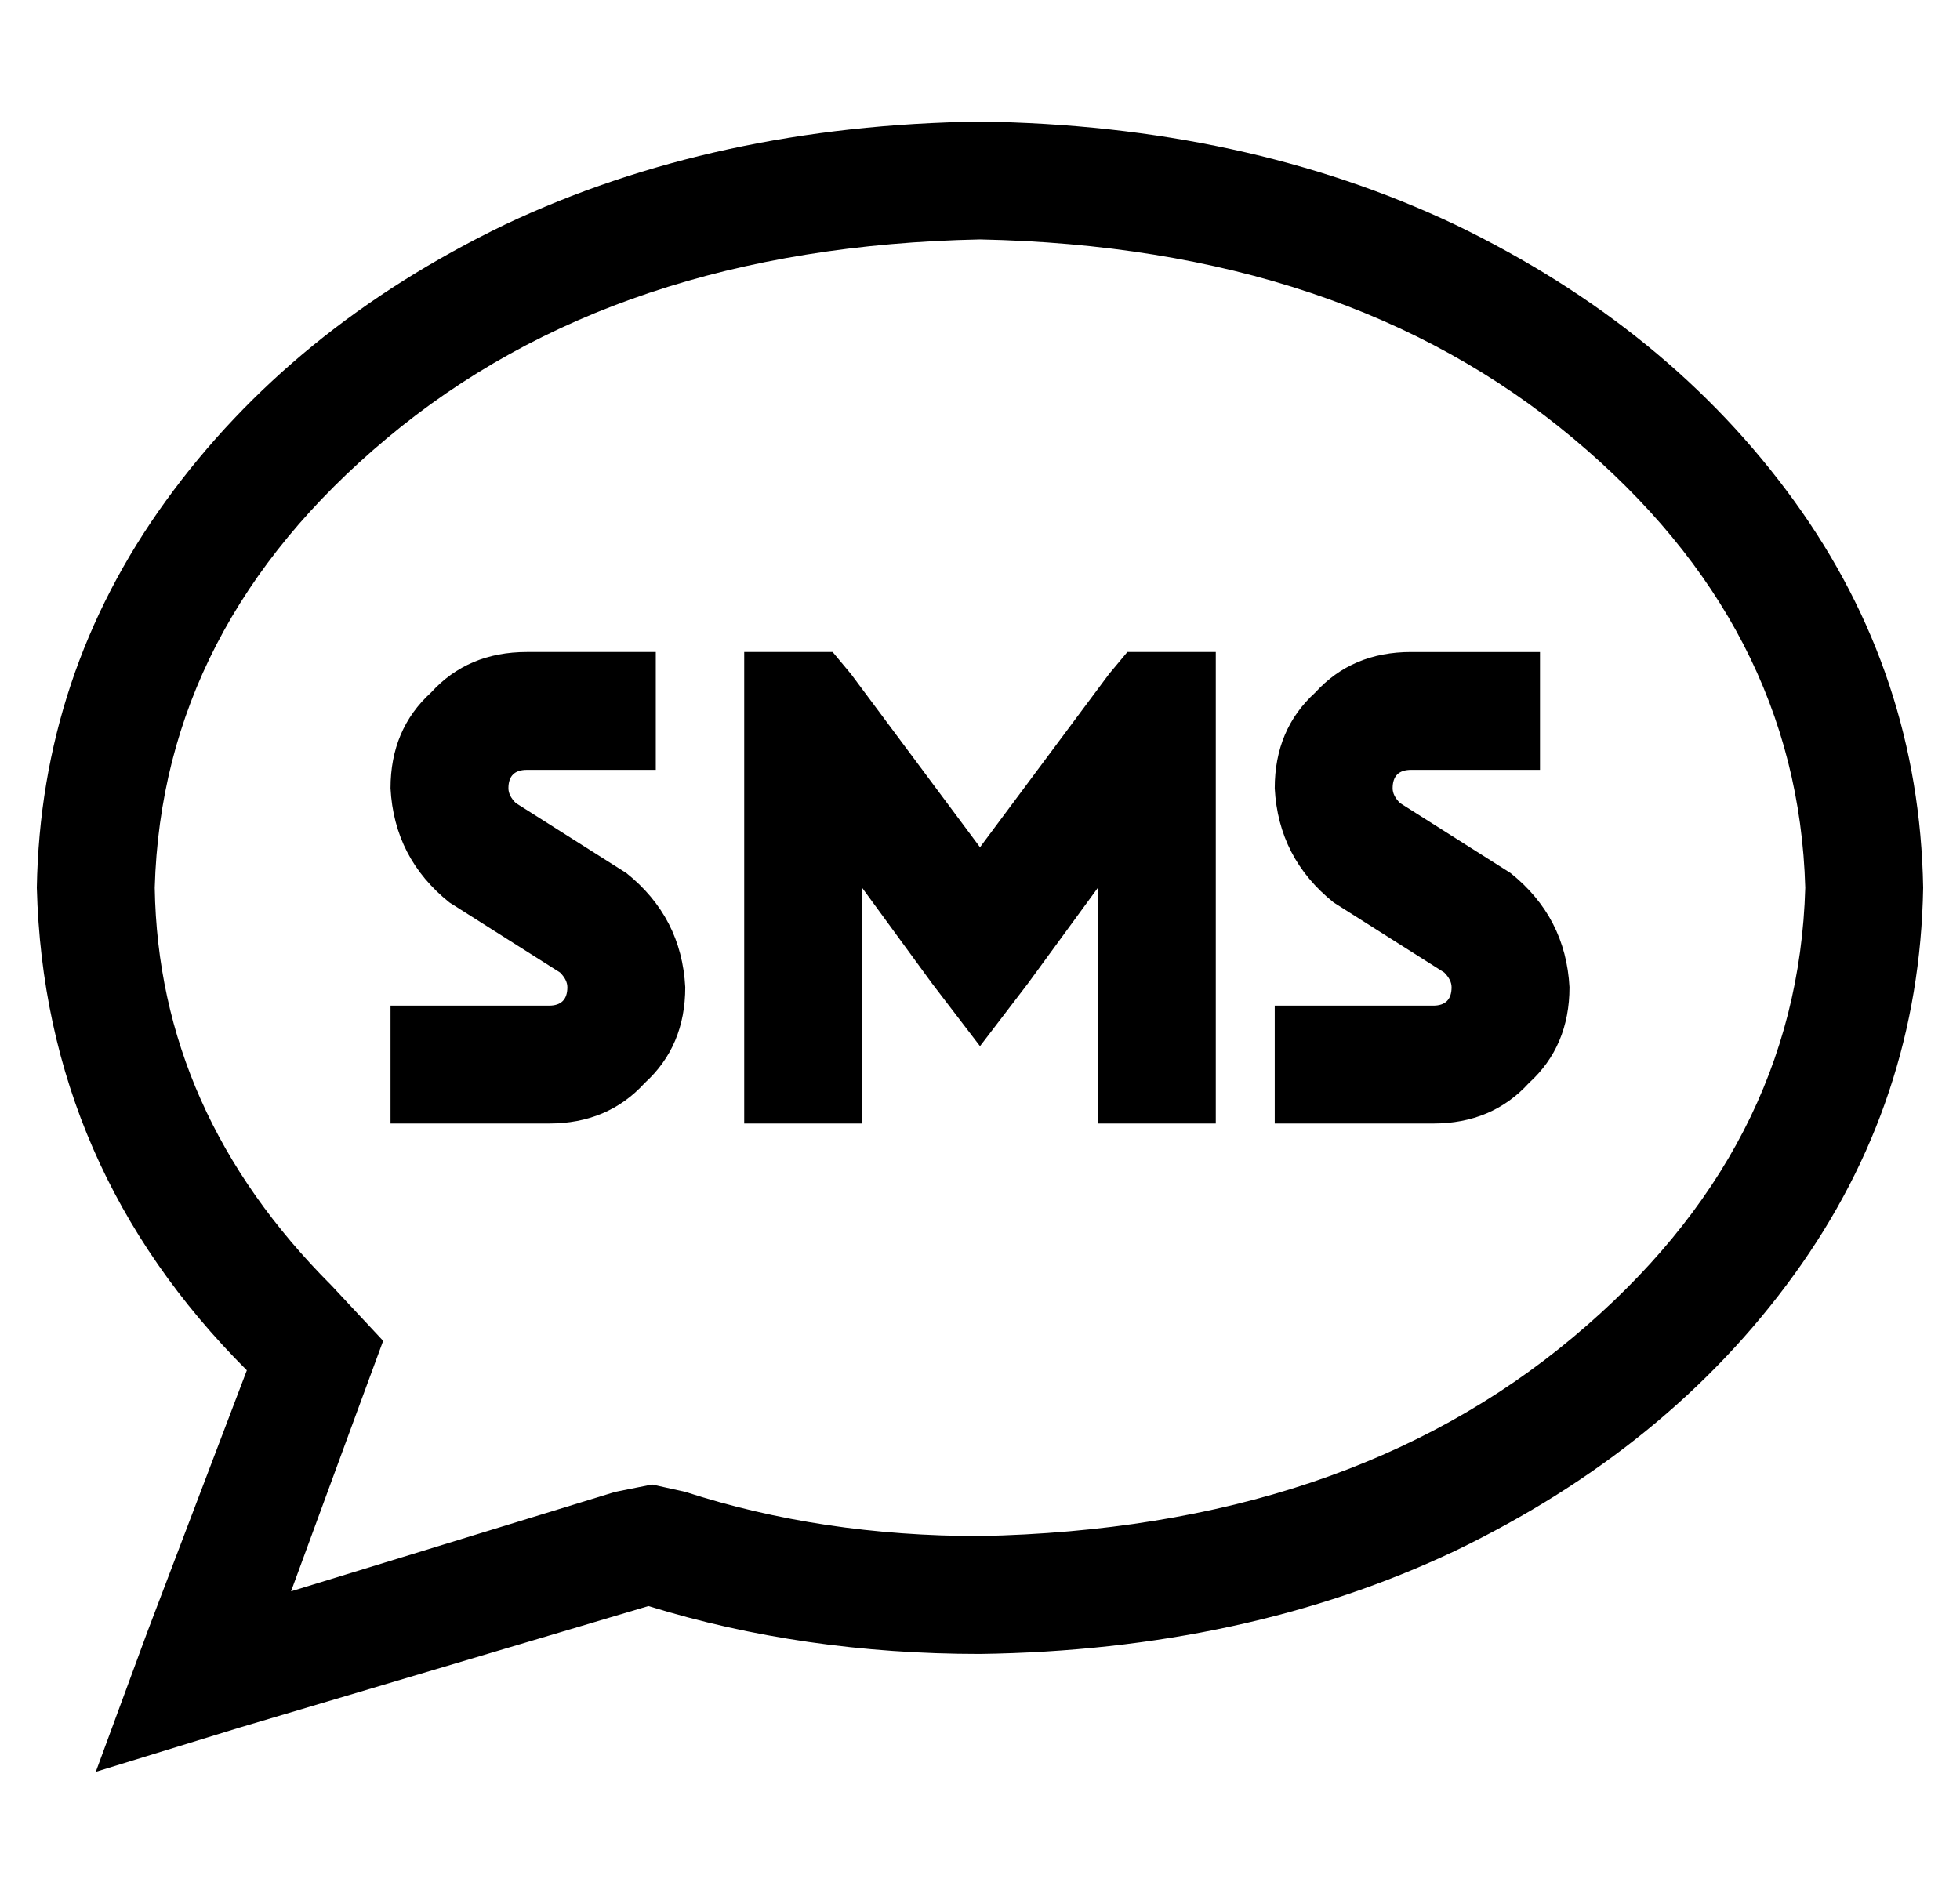 <?xml version="1.0" standalone="no"?>
<!DOCTYPE svg PUBLIC "-//W3C//DTD SVG 1.1//EN" "http://www.w3.org/Graphics/SVG/1.1/DTD/svg11.dtd" >
<svg xmlns="http://www.w3.org/2000/svg" xmlns:xlink="http://www.w3.org/1999/xlink" version="1.1" viewBox="-10 -40 532 512">
   <path fill="currentColor"
d="M87 343l7 -19l-7 19l7 -19l-14 -15v0q-47 -47 -48 -108q2 -71 63 -122q62 -52 161 -54q99 2 161 54q61 51 63 122q-2 71 -63 122q-62 52 -161 54q-43 0 -80 -12l-9 -2v0l-10 2v0l-88 27v0l18 -49v0zM16 441l39 -12l-39 12l39 -12l111 -33v0q42 13 90 13q72 -1 129 -28
q58 -28 92 -75t35 -105q-1 -58 -35 -105t-92 -75q-57 -27 -129 -28q-72 1 -129 28q-58 28 -92 75t-35 105q2 76 57 131l-27 71v0l-14 38v0zM152 137h-19h19h-19q-16 0 -26 11q-11 10 -11 26q1 19 16 31l30 19v0q2 2 2 4q0 5 -5 5h-27h-16v32v0h16h27q16 0 26 -11
q11 -10 11 -26q-1 -19 -16 -31l-30 -19v0q-2 -2 -2 -4q0 -5 5 -5h19h16v-32v0h-8v0v0v0h-8v0zM192 153v96v-96v96v16v0h32v0v-16v0v-48v0l19 26v0l13 17v0l13 -17v0l19 -26v0v48v0v16v0h32v0v-16v0v-96v0v-16v0h-24v0l-5 6v0l-35 47v0l-35 -47v0l-5 -6v0h-24v0v16v0z
M336 174q1 19 16 31l30 19v0q2 2 2 4q0 5 -5 5h-27h-16v32v0h16h27q16 0 26 -11q11 -10 11 -26q-1 -19 -16 -31l-30 -19v0q-2 -2 -2 -4q0 -5 5 -5h19h16v-32v0h-16h-8v0v0h-11v0q-16 0 -26 11q-11 10 -11 26v0z" />
</svg>
